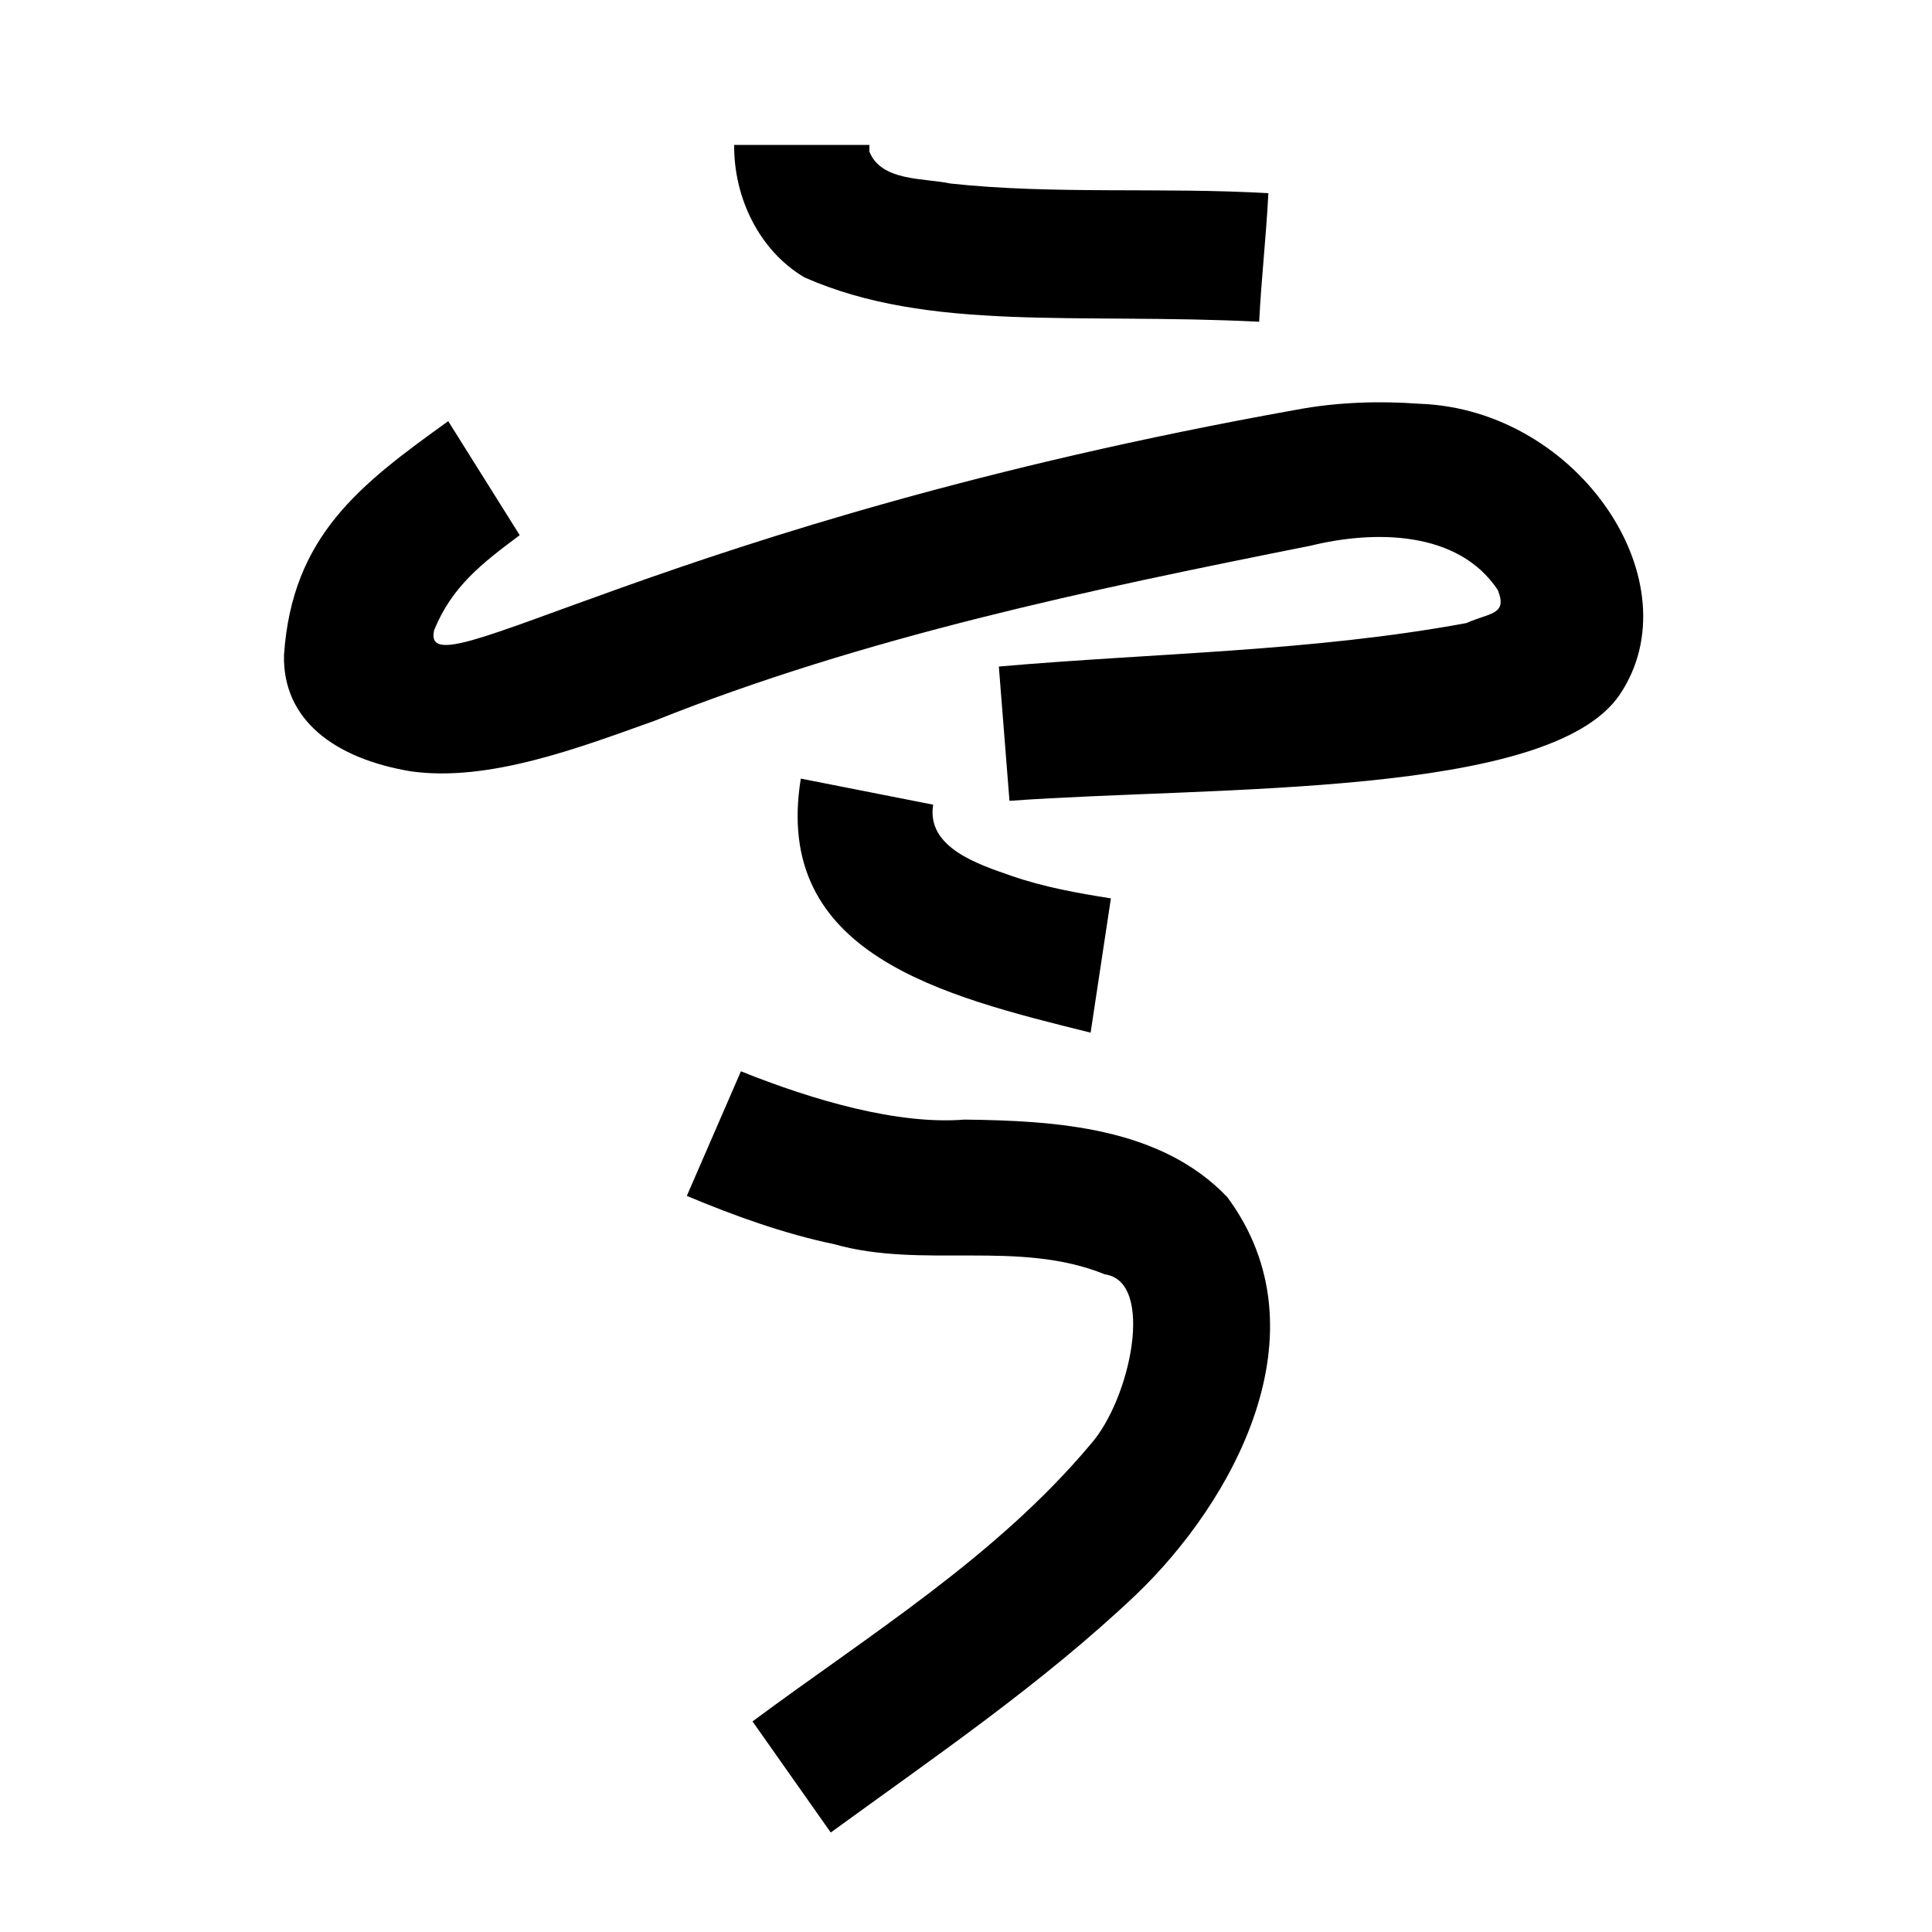 <?xml version="1.0" encoding="UTF-8" standalone="no"?>
<svg
   xmlns:dc="http://purl.org/dc/elements/1.1/"
   xmlns:cc="http://creativecommons.org/ns#"
   xmlns:rdf="http://www.w3.org/1999/02/22-rdf-syntax-ns#"
   xmlns:svg="http://www.w3.org/2000/svg"
   xmlns="http://www.w3.org/2000/svg"
   xmlns:sodipodi="http://sodipodi.sourceforge.net/DTD/sodipodi-0.dtd"
   xmlns:inkscape="http://www.inkscape.org/namespaces/inkscape"
   inkscape:version="1.0 (4035a4fb49, 2020-05-01)"
   sodipodi:docname="u1b00b.svg"
   id="svg6"
   height="200"
   width="200"
   viewBox="0 0 200 200"
   version="1.1">
  <defs
     id="defs10" />
  <sodipodi:namedview
     inkscape:current-layer="svg6"
     inkscape:window-maximized="1"
     inkscape:window-y="28"
     inkscape:window-x="0"
     inkscape:cy="94.343549"
     inkscape:cx="101.29551"
     inkscape:zoom="2.815"
     showgrid="false"
     id="namedview8"
     inkscape:window-height="846"
     inkscape:window-width="1440"
     inkscape:pageshadow="2"
     inkscape:pageopacity="0"
     guidetolerance="10"
     gridtolerance="10"
     objecttolerance="10"
     borderopacity="1"
     bordercolor="#666666"
     pagecolor="#ffffff" />
  <g
     id="g4"
     fill="black">
    <path
       sodipodi:nodetypes="ccccccccccccccccccccccccccccccccccccccccc"
       d="m 99.851,115.9 c 9.442,0.114 20.281,0.773 27.192,8.018 10.418,14.049 0.501,31.666 -9.458,41.179 C 107.885,174.299 96.785,181.848 86,189.7 c -2.7,-3.833 -5.4,-7.667 -8.1,-11.5 12.089,-8.97 25.222,-17.04 34.985,-28.674 4.159,-4.684 6.713,-16.874 1.495,-17.604 -8.956,-3.637 -18.835,-0.53 -28.019,-3.121 C 81.109,127.7 76.042,125.868 71.1,123.8 l 5.6,-12.9 c 7.467,3.004 16.254,5.556 23.151,5 z M 96.6,83.3 c -0.727,4.482 4.77,6.203 8.108,7.369 C 108.041,91.828 111.523,92.451 115,93 l -2.1,13.9 C 97.562,103.089 79.932,98.813 82.9,80.6 Z M 147,41.8 c 16.498,0.607 28.461,18.572 20.666,30.121 C 160.399,82.61 125.892,81.372 104.5,82.9 c -0.367,-4.633 -0.733,-9.267 -1.1,-13.9 16.138,-1.411 32.436,-1.547 48.4,-4.5 2.456,-1.094 4.288,-0.839 3.251,-3.424 -4.113,-6.187 -12.794,-6.199 -19.385,-4.583 -22.975,4.579 -46.097,9.414 -67.917,18.125 -7.883,2.826 -17.206,6.36 -25.213,5.231 C 34.585,78.519 29.239,74.489 29.4,67.8 30.243,55.461 37.264,50.163 46.4,43.6 l 7.4,11.8 c -3.866,2.895 -7.003,5.274 -8.855,9.83 C 43.339,72.146 68.602,54.171 134.179,42.421 138.406,41.624 142.716,41.492 147,41.8 Z M 90,15.7 c 1.251,3.101 5.606,2.705 8.4,3.3 10.724,1.156 21.946,0.36 32.9,1 -0.233,4.633 -0.718,8.672 -0.951,13.306 C 111.424,32.358 96.193,34.406 83.283,28.72 78.548,25.915 75.954,20.411 76,15 h 14 v 0.45 z"
       id="path2" />
  </g>
</svg>
